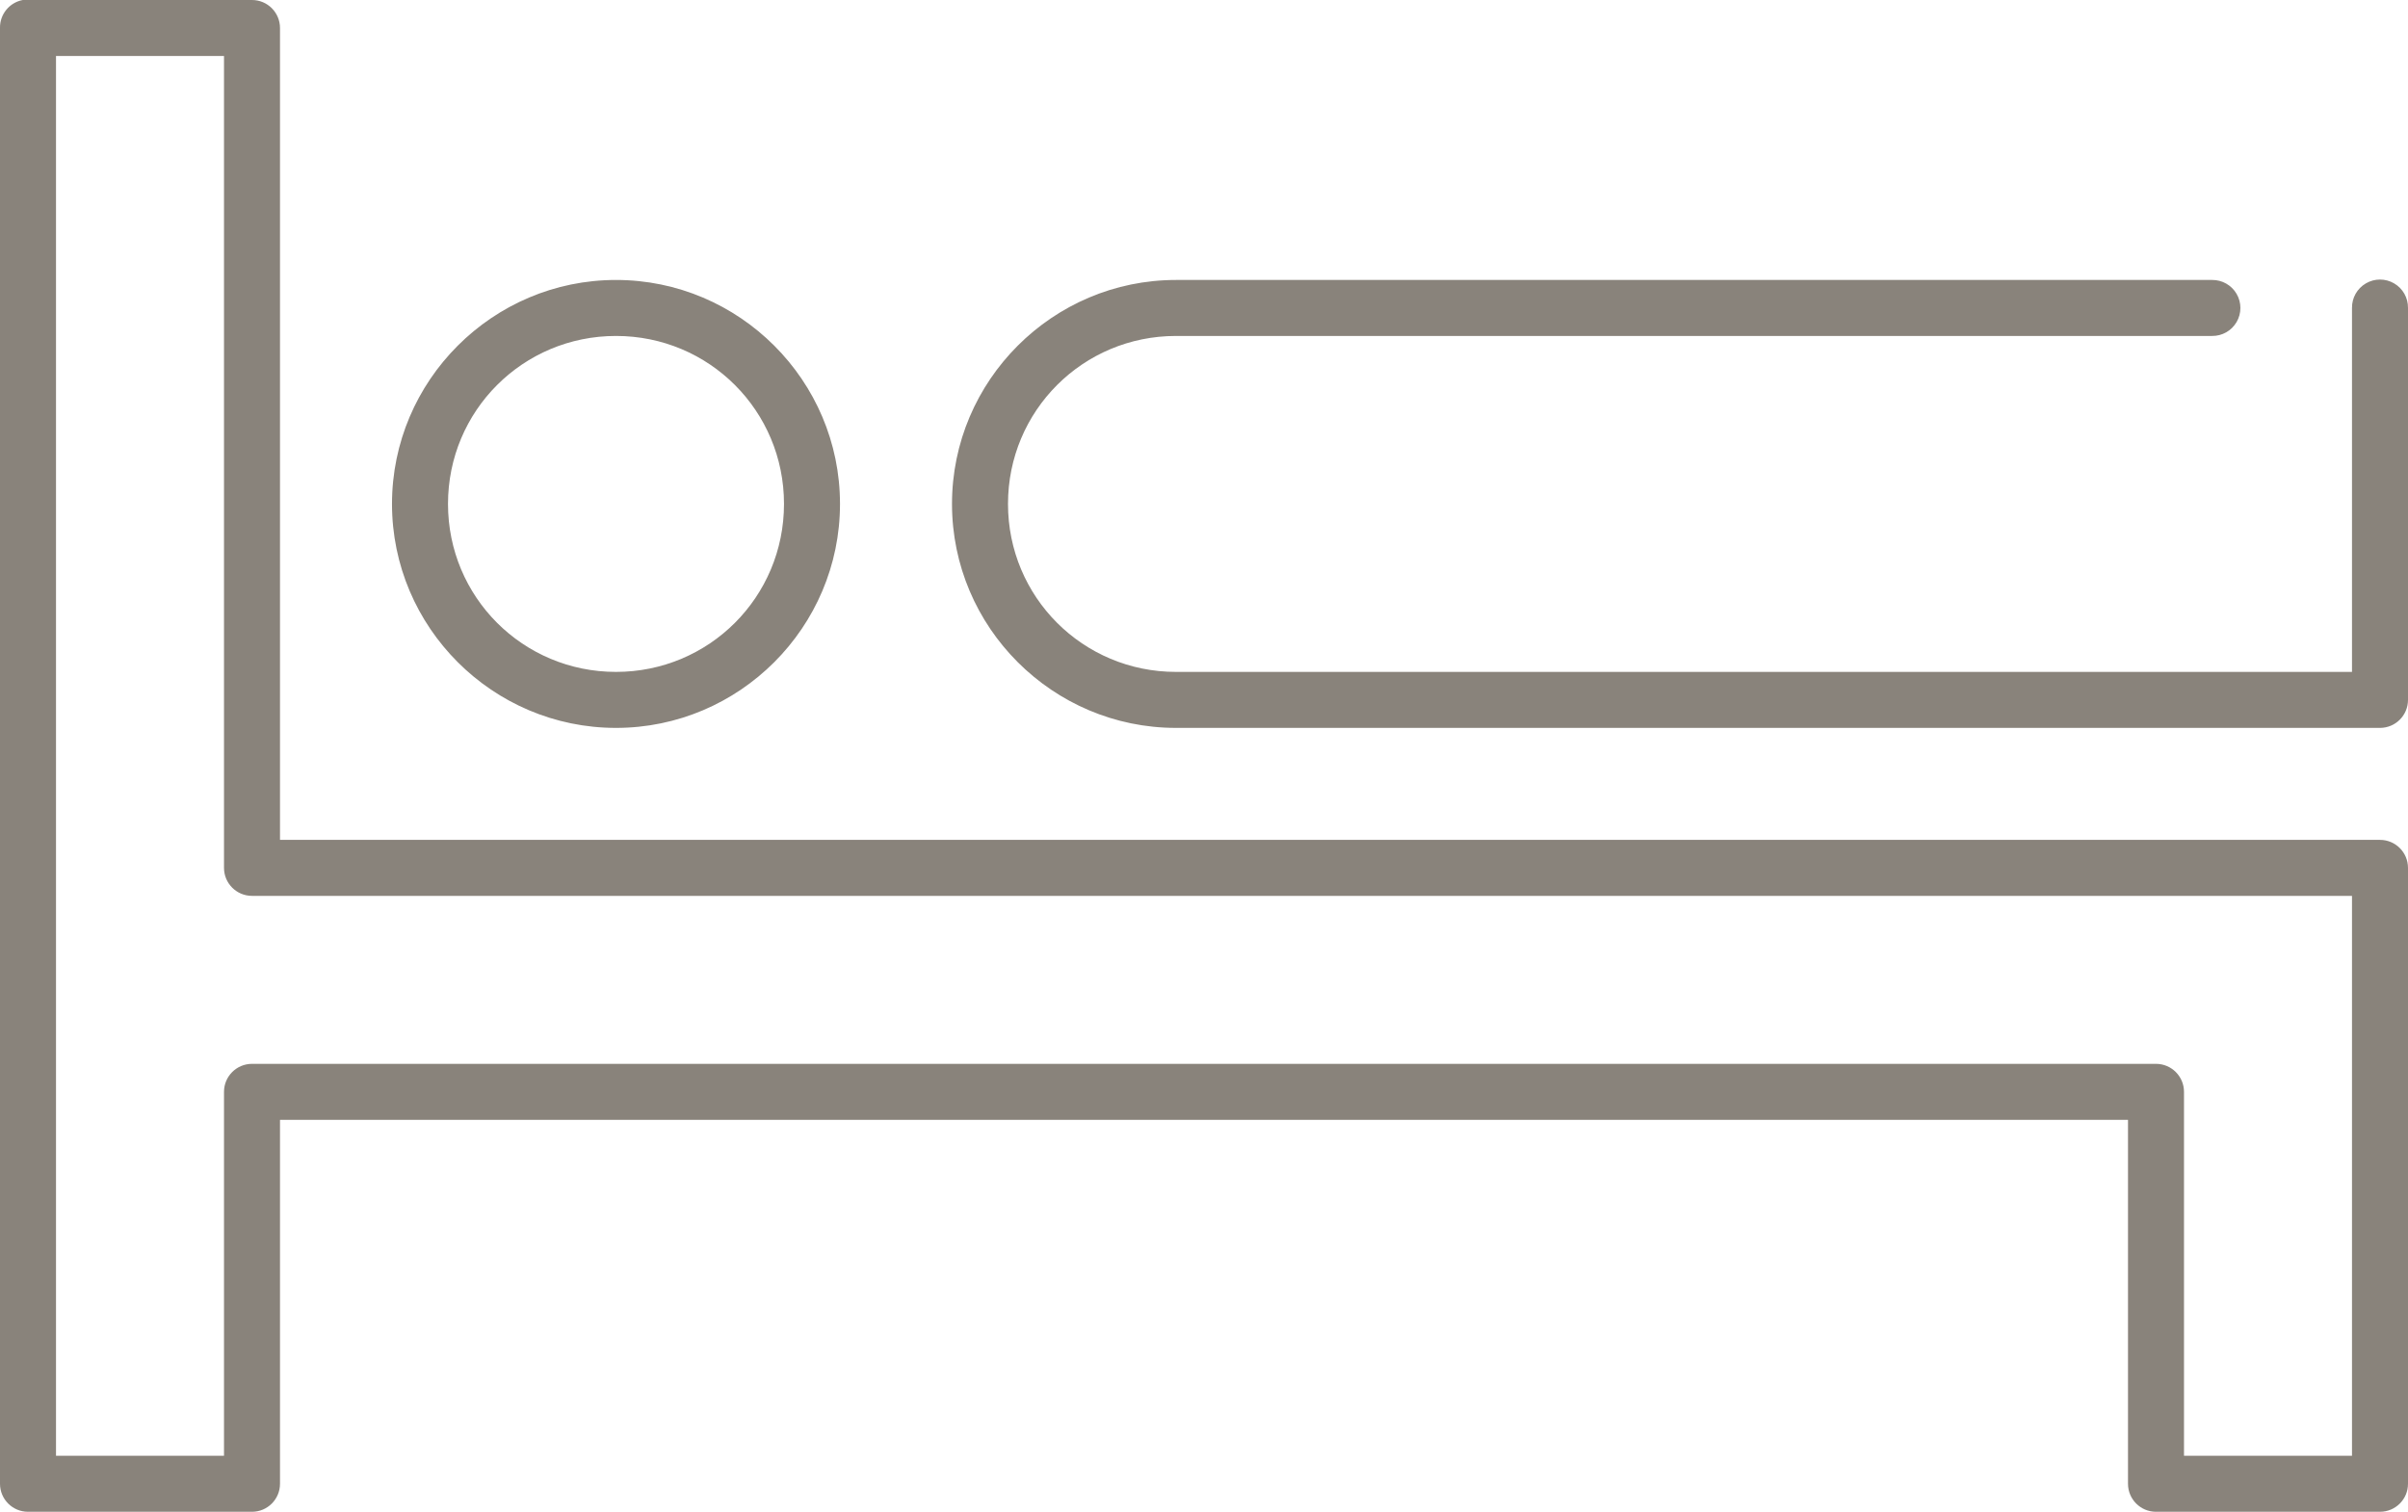 <?xml version="1.0" encoding="UTF-8"?>
<svg width="86px" height="54px" viewBox="0 0 86 54" version="1.1" xmlns="http://www.w3.org/2000/svg" xmlns:xlink="http://www.w3.org/1999/xlink">
    <!-- Generator: Sketch 39.1 (31720) - http://www.bohemiancoding.com/sketch -->
    <title>noun_1062237_cc</title>
    <desc>Created with Sketch.</desc>
    <defs></defs>
    <g id="Page-1" stroke="none" stroke-width="1" fill="none" fill-rule="evenodd">
        <g id="noun_1062237_cc" transform="translate(0, -1)" fill="#89837B">
            <path d="M0.812,1 C0.334,1.091 -0.009,1.513 0,2 L0,54 C5.52179053e-05,54.552 0.448,55 1,55 L9,55 C9.552,55 10,54.552 10,54 L10,41 L76,41 L76,54 C76,54.552 76.448,55 77,55 L85,55 C85.552,55 86,54.552 86,54 L86,32 C86,31.448 85.552,31 85,31 L10,31 L10,2 C10,1.448 9.552,1 9,1 L1,1 C0.969,0.999 0.937,0.999 0.906,1 C0.875,0.999 0.844,0.999 0.812,1 L0.812,1 Z M2,3 L8,3 L8,32 C8,32.552 8.448,33 9,33 L84,33 L84,53 L78,53 L78,40 C78,39.448 77.552,39 77,39 L9,39 C8.448,39 8,39.448 8,40 L8,53 L2,53 L2,3 L2,3 Z M22,11 C17.594,11 14,14.594 14,19 C14,23.406 17.594,27 22,27 C26.406,27 30,23.406 30,19 C30,14.594 26.406,11 22,11 L22,11 Z M42,11 C37.594,11 34,14.594 34,19 C34,23.406 37.594,27 42,27 L85,27 C85.552,27 86,26.552 86,26 L86,12 C86.005,11.639 85.816,11.304 85.504,11.122 C85.193,10.94 84.807,10.94 84.496,11.122 C84.184,11.304 83.995,11.639 84,12 L84,25 L42,25 C38.674,25 36,22.326 36,19 C36,15.674 38.674,13 42,13 L79,13 C79.361,13.005 79.696,12.816 79.878,12.504 C80.06,12.193 80.06,11.807 79.878,11.496 C79.696,11.184 79.361,10.995 79,11 L42,11 L42,11 Z M22,13 C25.326,13 28,15.674 28,19 C28,22.326 25.326,25 22,25 C18.674,25 16,22.326 16,19 C16,15.674 18.674,13 22,13 L22,13 Z" id="Shape"></path>
        </g>
    </g>
</svg>